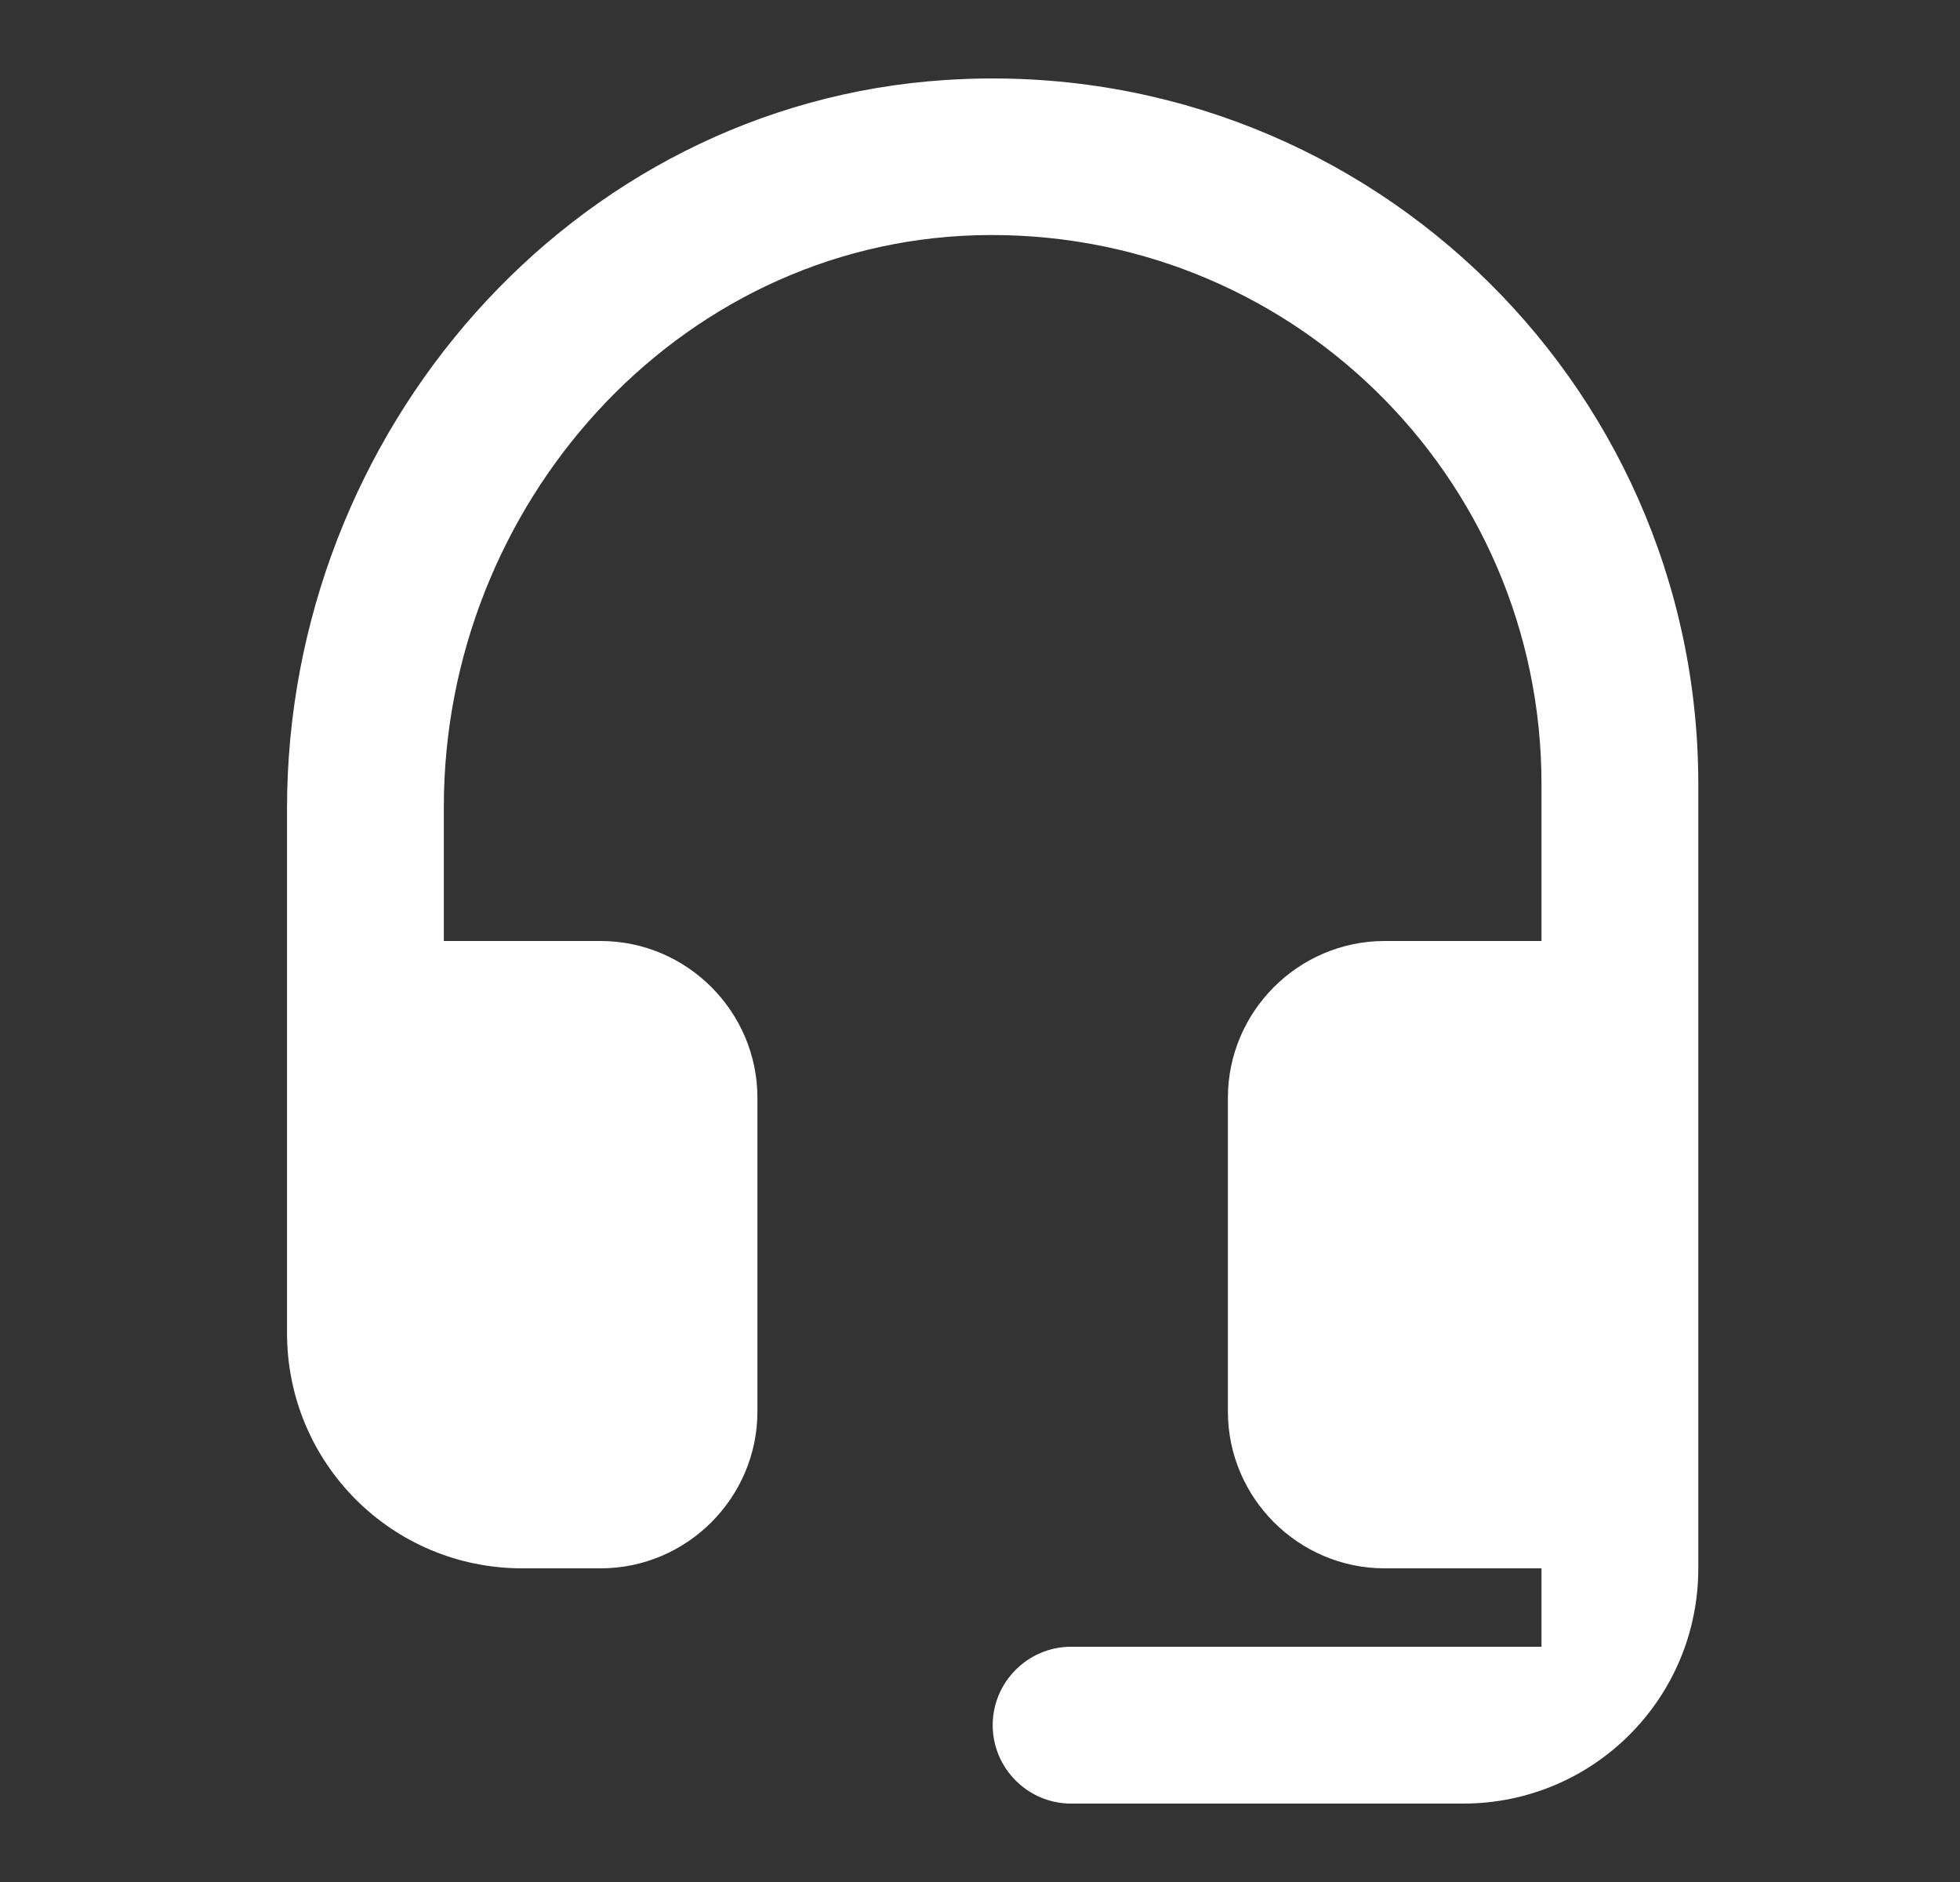 <svg width="25" height="24" viewBox="0 0 25 24" fill="none" xmlns="http://www.w3.org/2000/svg">
<rect x="0" y="0" width="25" height="24" fill="#333333" stroke="none"/>
<path d="M12.062 1.02C7.281 1.33 3.661 5.52 3.661 10.31V17C3.661 18.66 5.001 20 6.661 20H7.661C8.761 20 9.661 19.1 9.661 18V14C9.661 12.9 8.761 12 7.661 12H5.661V10.29C5.661 6.45 8.621 3.11 12.451 3C16.422 2.89 19.662 6.06 19.662 10V12H17.662C16.561 12 15.662 12.9 15.662 14V18C15.662 19.1 16.561 20 17.662 20H19.662V21H13.662C13.111 21 12.662 21.45 12.662 22C12.662 22.55 13.111 23 13.662 23H18.662C20.322 23 21.662 21.66 21.662 20V10C21.662 4.83 17.302 0.68 12.062 1.02Z" fill="white"/>
</svg>
